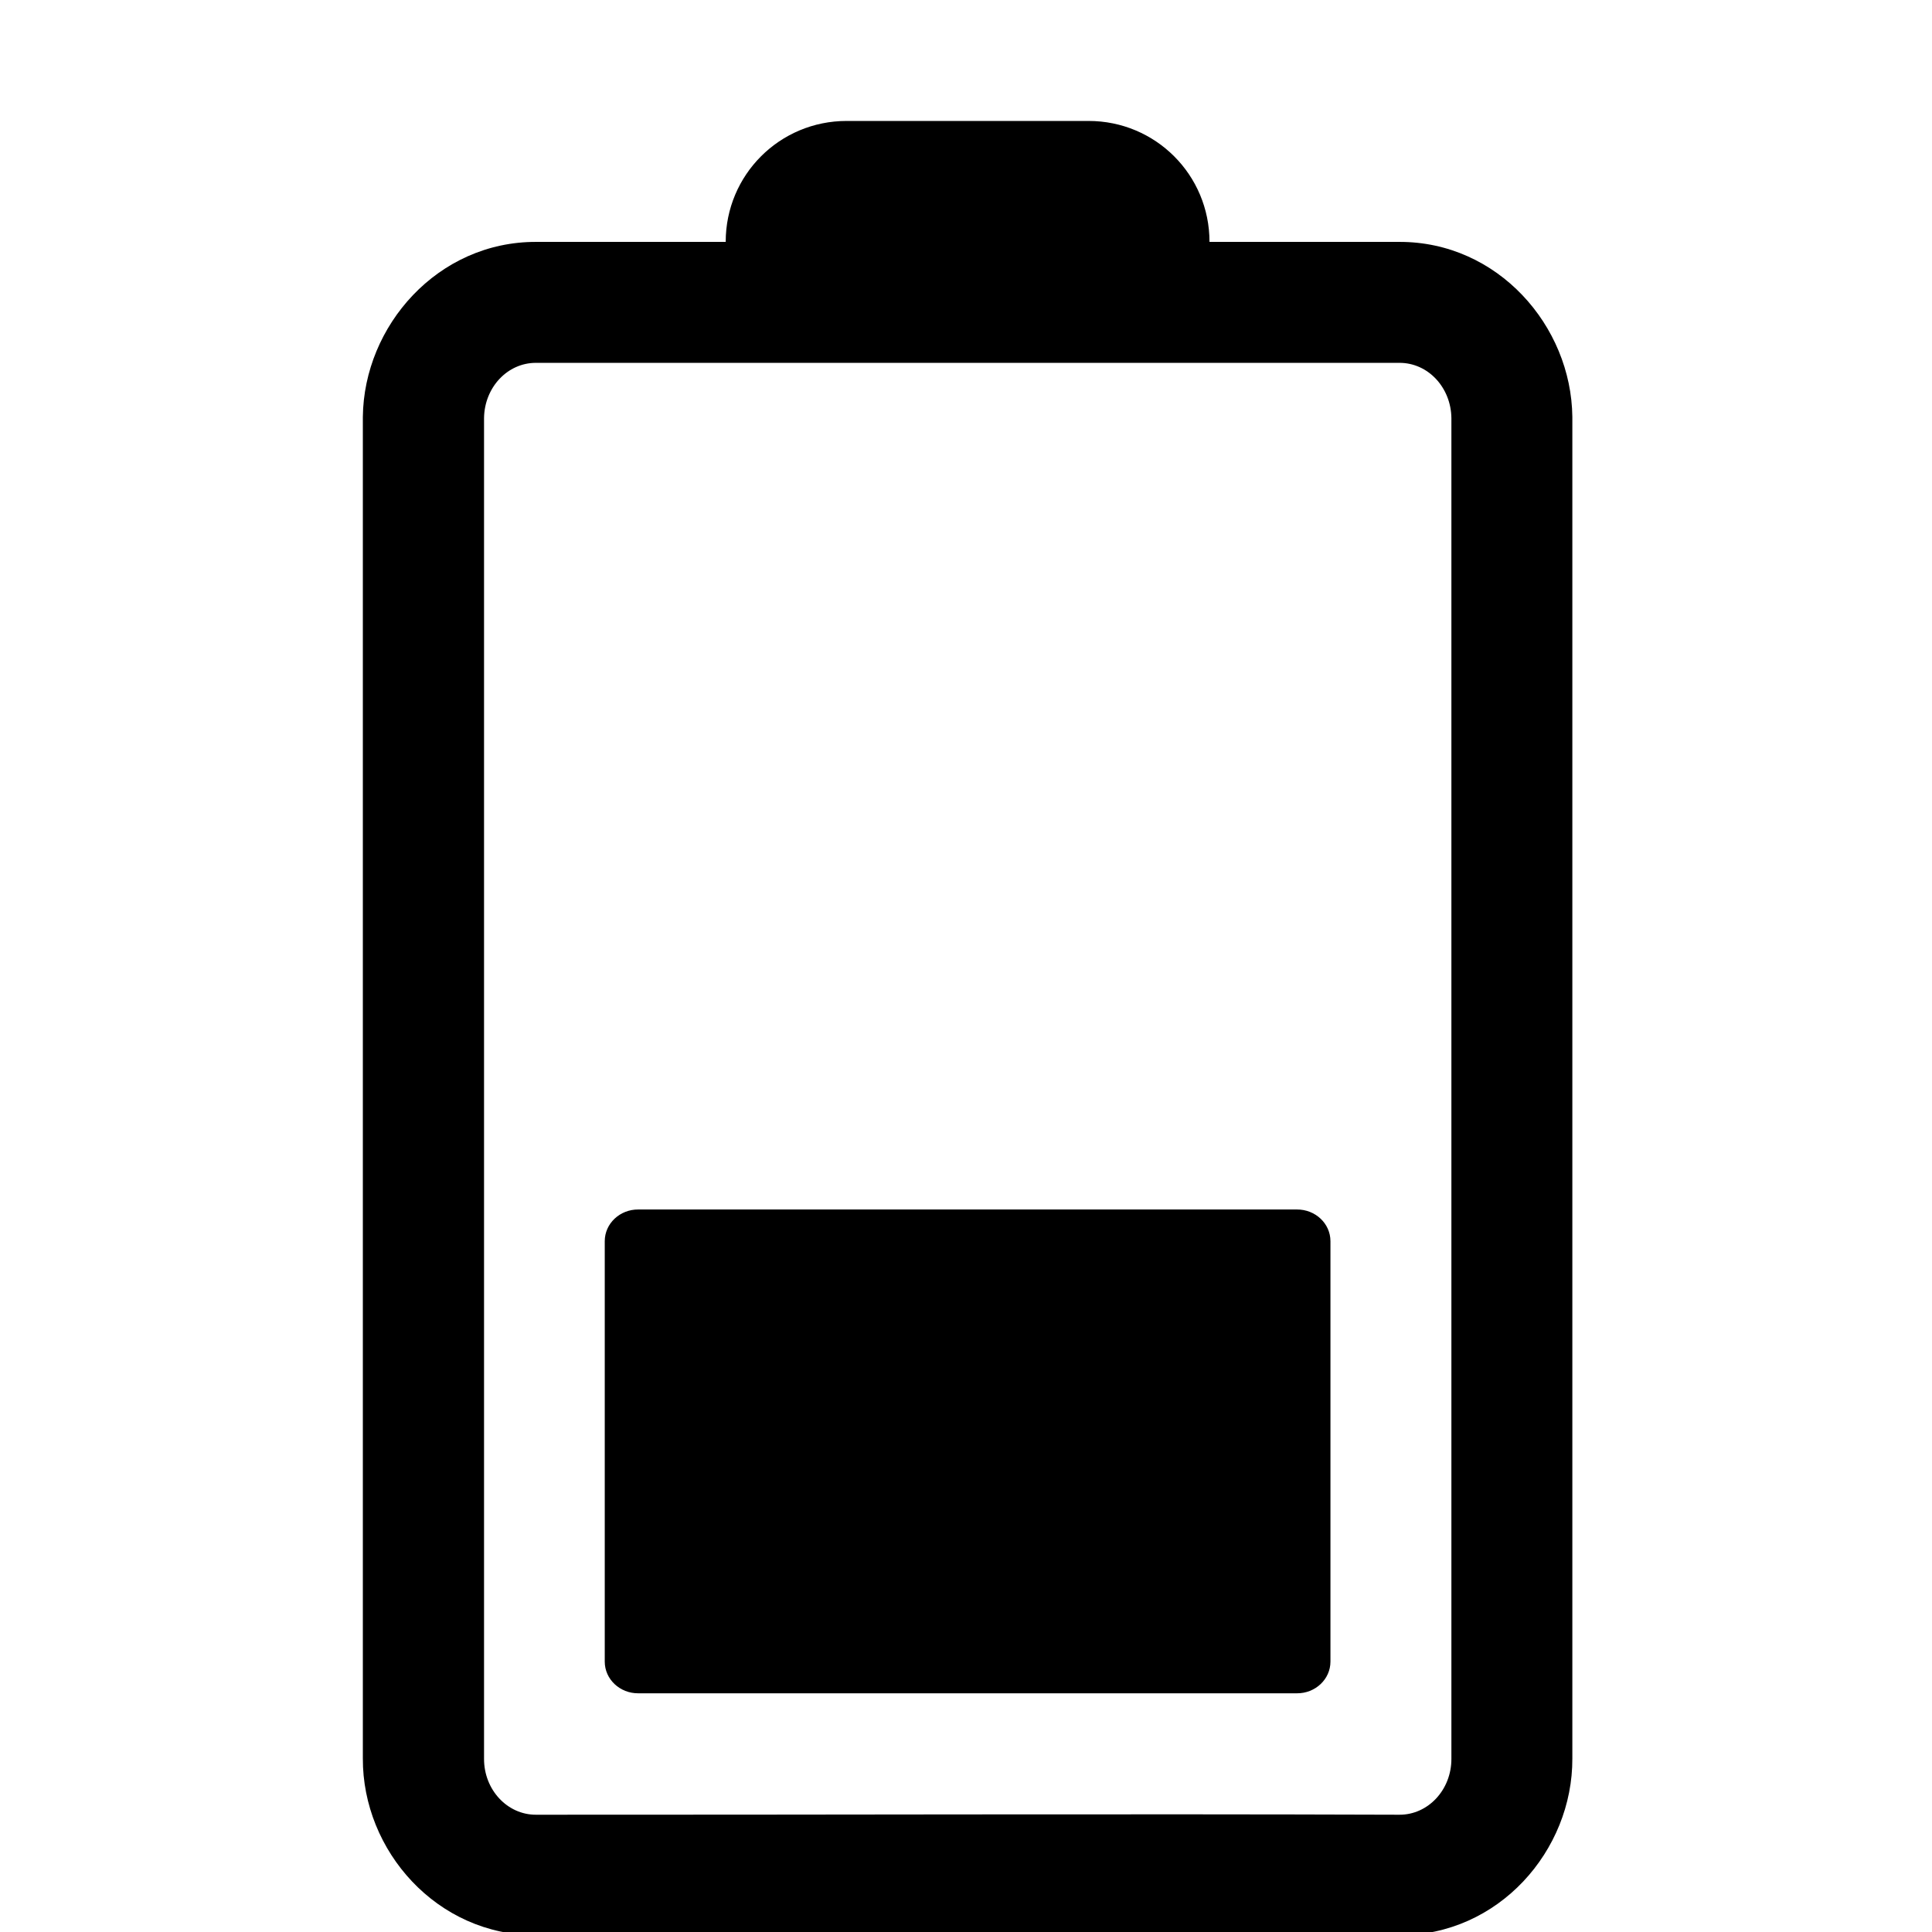 <?xml version="1.0" encoding="UTF-8" standalone="no"?>
<svg
   sodipodi:docname="battery-low-symbolic.symbolic.svg"
   id="svg8"
   version="1.1"
   viewBox="0 0 4.233 4.233"
   height="16"
   width="16"
   xmlns:inkscape="http://www.inkscape.org/namespaces/inkscape"
   xmlns:sodipodi="http://sodipodi.sourceforge.net/DTD/sodipodi-0.dtd"
   xmlns="http://www.w3.org/2000/svg"
   xmlns:svg="http://www.w3.org/2000/svg">
  <defs
     id="defs2" />
  <sodipodi:namedview
     inkscape:window-maximized="1"
     inkscape:window-y="27"
     inkscape:window-x="1920"
     inkscape:window-height="1016"
     inkscape:window-width="1920"
     units="px"
     showgrid="true"
     inkscape:document-rotation="0"
     inkscape:current-layer="g1156"
     inkscape:document-units="px"
     inkscape:cy="6.5835374"
     inkscape:cx="8.7132534"
     inkscape:zoom="32"
     inkscape:pageshadow="2"
     inkscape:pageopacity="0.0"
     borderopacity="1.0"
     bordercolor="#666666"
     pagecolor="#ffffff"
     id="base"
     inkscape:showpageshadow="2"
     inkscape:pagecheckerboard="0"
     inkscape:deskcolor="#d1d1d1">
    <inkscape:grid
       type="xygrid"
       id="grid841"
       originx="0"
       originy="0"
       spacingy="1"
       spacingx="1"
       units="px"
       visible="true" />
  </sodipodi:namedview>
  <g
     inkscape:label="Graphic"
     id="g1156"
     inkscape:groupmode="layer"
     style="display:inline">
    <g
       id="g838">
      <path
         id="path898"
         style="color:#000000;font-style:normal;font-variant:normal;font-weight:normal;font-stretch:normal;font-size:medium;line-height:normal;font-family:sans-serif;font-variant-ligatures:normal;font-variant-position:normal;font-variant-caps:normal;font-variant-numeric:normal;font-variant-alternates:normal;font-variant-east-asian:normal;font-feature-settings:normal;font-variation-settings:normal;text-indent:0;text-align:start;text-decoration:none;text-decoration-line:none;text-decoration-style:solid;text-decoration-color:#000000;letter-spacing:normal;word-spacing:normal;text-transform:none;writing-mode:lr-tb;direction:ltr;text-orientation:mixed;dominant-baseline:auto;baseline-shift:baseline;text-anchor:start;white-space:normal;shape-padding:0;shape-margin:0;inline-size:0;clip-rule:nonzero;display:inline;overflow:visible;visibility:visible;isolation:auto;mix-blend-mode:normal;color-interpolation:sRGB;color-interpolation-filters:linearRGB;solid-color:#000000;solid-opacity:1;vector-effect:none;fill:#000000;fill-opacity:1;fill-rule:nonzero;stroke:none;stroke-width:4.058;stroke-linecap:round;stroke-linejoin:round;stroke-miterlimit:4;stroke-dasharray:none;stroke-dashoffset:0;stroke-opacity:1;paint-order:stroke markers fill;color-rendering:auto;image-rendering:auto;shape-rendering:auto;text-rendering:auto;enable-background:accumulate;stop-color:#000000"
         d="M 5.277,10 C 5.125,9.999 5,10.116 5,10.262 5,11.421 5,12.579 5,13.738 5,13.884 5.125,14.001 5.277,14 H 10.723 C 10.875,14.001 11,13.884 11,13.738 11,12.579 11,11.421 11,10.262 11,10.116 10.875,9.999 10.723,10 Z"
         transform="scale(0.265)"
         sodipodi:nodetypes="ccccccccc" />
      <path
         id="path866"
         style="color:#000000;font-style:normal;font-variant:normal;font-weight:normal;font-stretch:normal;font-size:medium;line-height:normal;font-family:sans-serif;font-variant-ligatures:normal;font-variant-position:normal;font-variant-caps:normal;font-variant-numeric:normal;font-variant-alternates:normal;font-variant-east-asian:normal;font-feature-settings:normal;font-variation-settings:normal;text-indent:0;text-align:start;text-decoration:none;text-decoration-line:none;text-decoration-style:solid;text-decoration-color:#000000;letter-spacing:normal;word-spacing:normal;text-transform:none;writing-mode:lr-tb;direction:ltr;text-orientation:mixed;dominant-baseline:auto;baseline-shift:baseline;text-anchor:start;white-space:normal;shape-padding:0;shape-margin:0;inline-size:0;clip-rule:nonzero;display:inline;overflow:visible;visibility:visible;isolation:auto;mix-blend-mode:normal;color-interpolation:sRGB;color-interpolation-filters:linearRGB;solid-color:#000000;solid-opacity:1;vector-effect:none;fill:#000000;fill-opacity:1;fill-rule:nonzero;stroke:none;stroke-width:3.78;stroke-linecap:round;stroke-linejoin:round;stroke-miterlimit:4;stroke-dasharray:none;stroke-dashoffset:0;stroke-opacity:1;paint-order:stroke markers fill;color-rendering:auto;image-rendering:auto;shape-rendering:auto;text-rendering:auto;enable-background:accumulate;stop-color:#000000"
         d="M 7 1 C 6.446 1 6 1.446 6 2 L 4.434 2 C 3.619 1.997 3.008 2.694 3 3.447 C 3 3.45 3 3.452 3 3.455 L 3 4 L 3 14.539 C 2.997 15.3 3.611 16.003 4.434 16 L 11.568 16 C 12.391 16.003 13.003 15.3 13 14.539 L 13 3.455 C 13 3.452 13 3.45 13 3.447 C 12.992 2.694 12.383 1.997 11.568 2 L 10 2 C 10 1.446 9.554 1 9 1 L 7 1 z M 4.432 3 L 11.57 3 C 11.806 2.999 11.997 3.203 12 3.457 L 12 14.541 C 12.001 14.797 11.808 15.005 11.57 15.004 C 9.25 14.996 6.753 15.005 4.432 15.004 C 4.194 15.005 4.001 14.797 4.002 14.541 L 4.002 3.457 C 4.005 3.203 4.196 2.999 4.432 3 z "
         transform="scale(0.265)" />
    </g>
  </g>
</svg>
